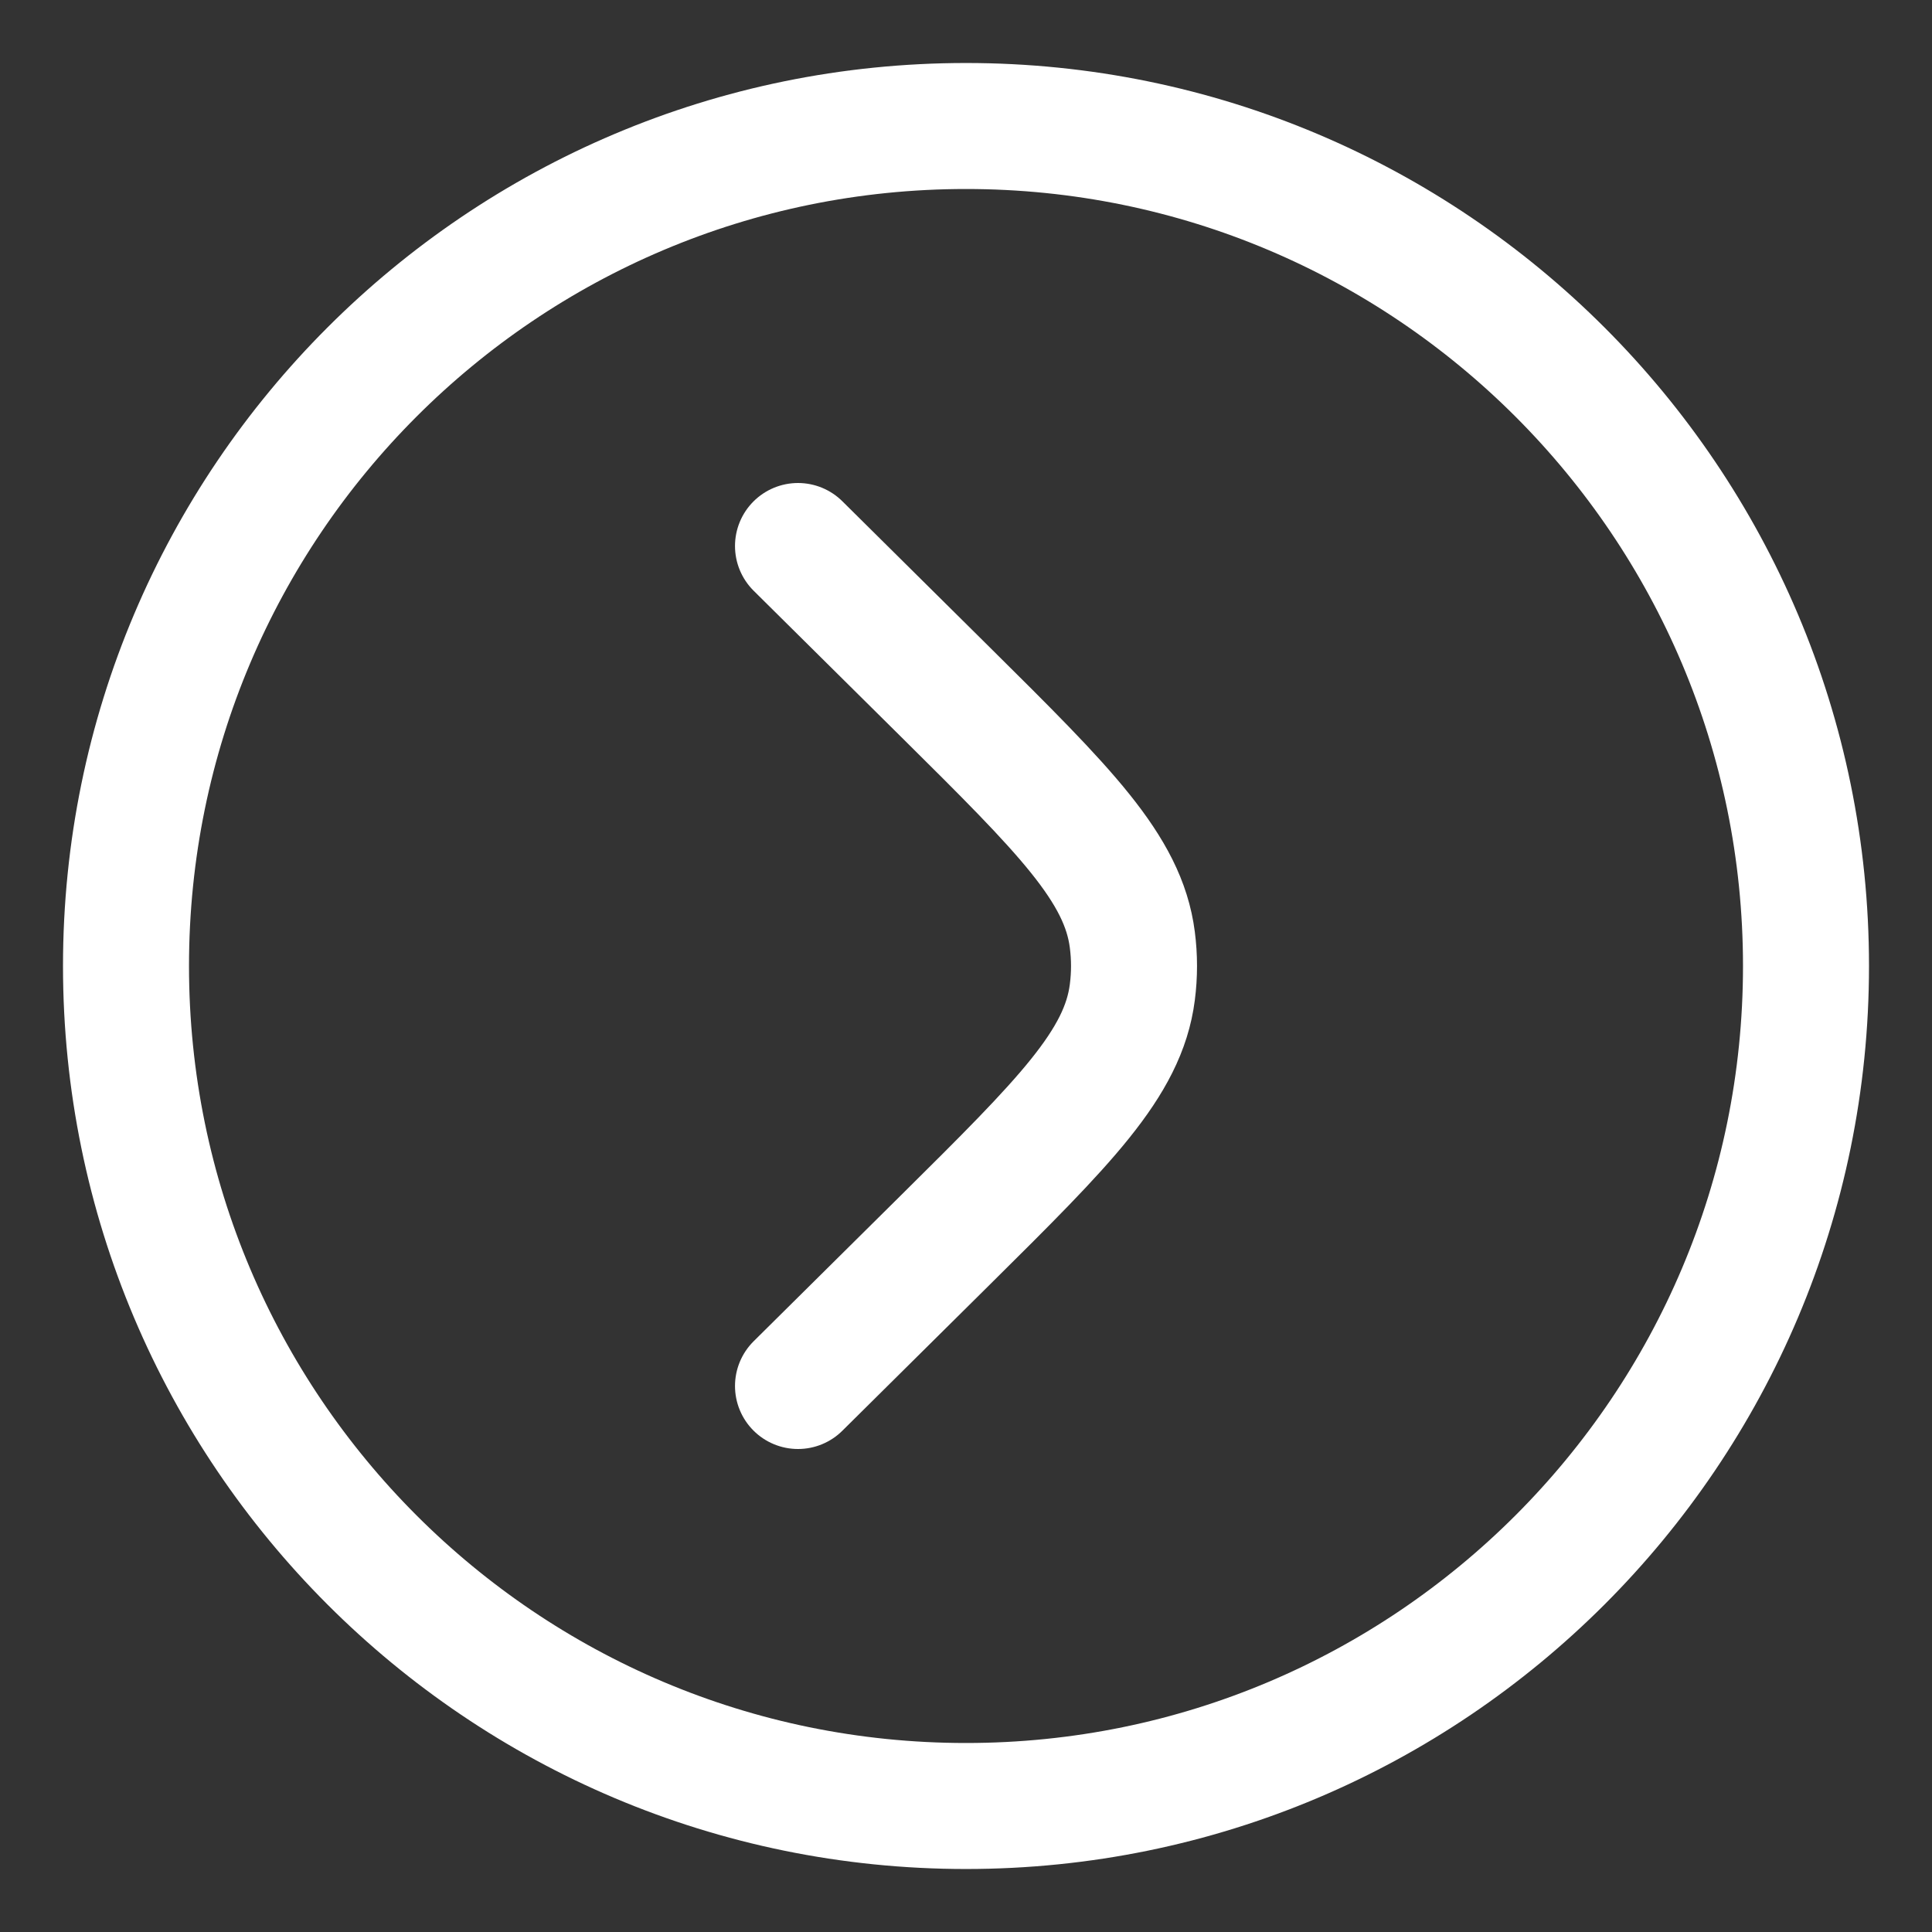 <svg width="23" height="23" viewBox="0 0 23 23" fill="none" xmlns="http://www.w3.org/2000/svg">
	<rect x="0" y="0" width="23" height="23" fill="#333333" stroke="none"/>
	<path d="M9.5 6.5L11.263 8.247C12.669 9.641 13.372 10.338 13.48 11.187C13.507 11.395 13.507 11.605 13.48 11.813C13.372 12.662 12.669 13.359 11.263 14.753L9.5 16.5M21.5 11.5C21.5 17.023 17.023 21.5 11.5 21.5C5.977 21.5 1.5 17.023 1.5 11.5C1.5 5.977 5.977 1.5 11.5 1.5C17.023 1.5 21.5 5.977 21.5 11.5Z" stroke="white" stroke-width="1.5" stroke-linecap="round" />
</svg>

